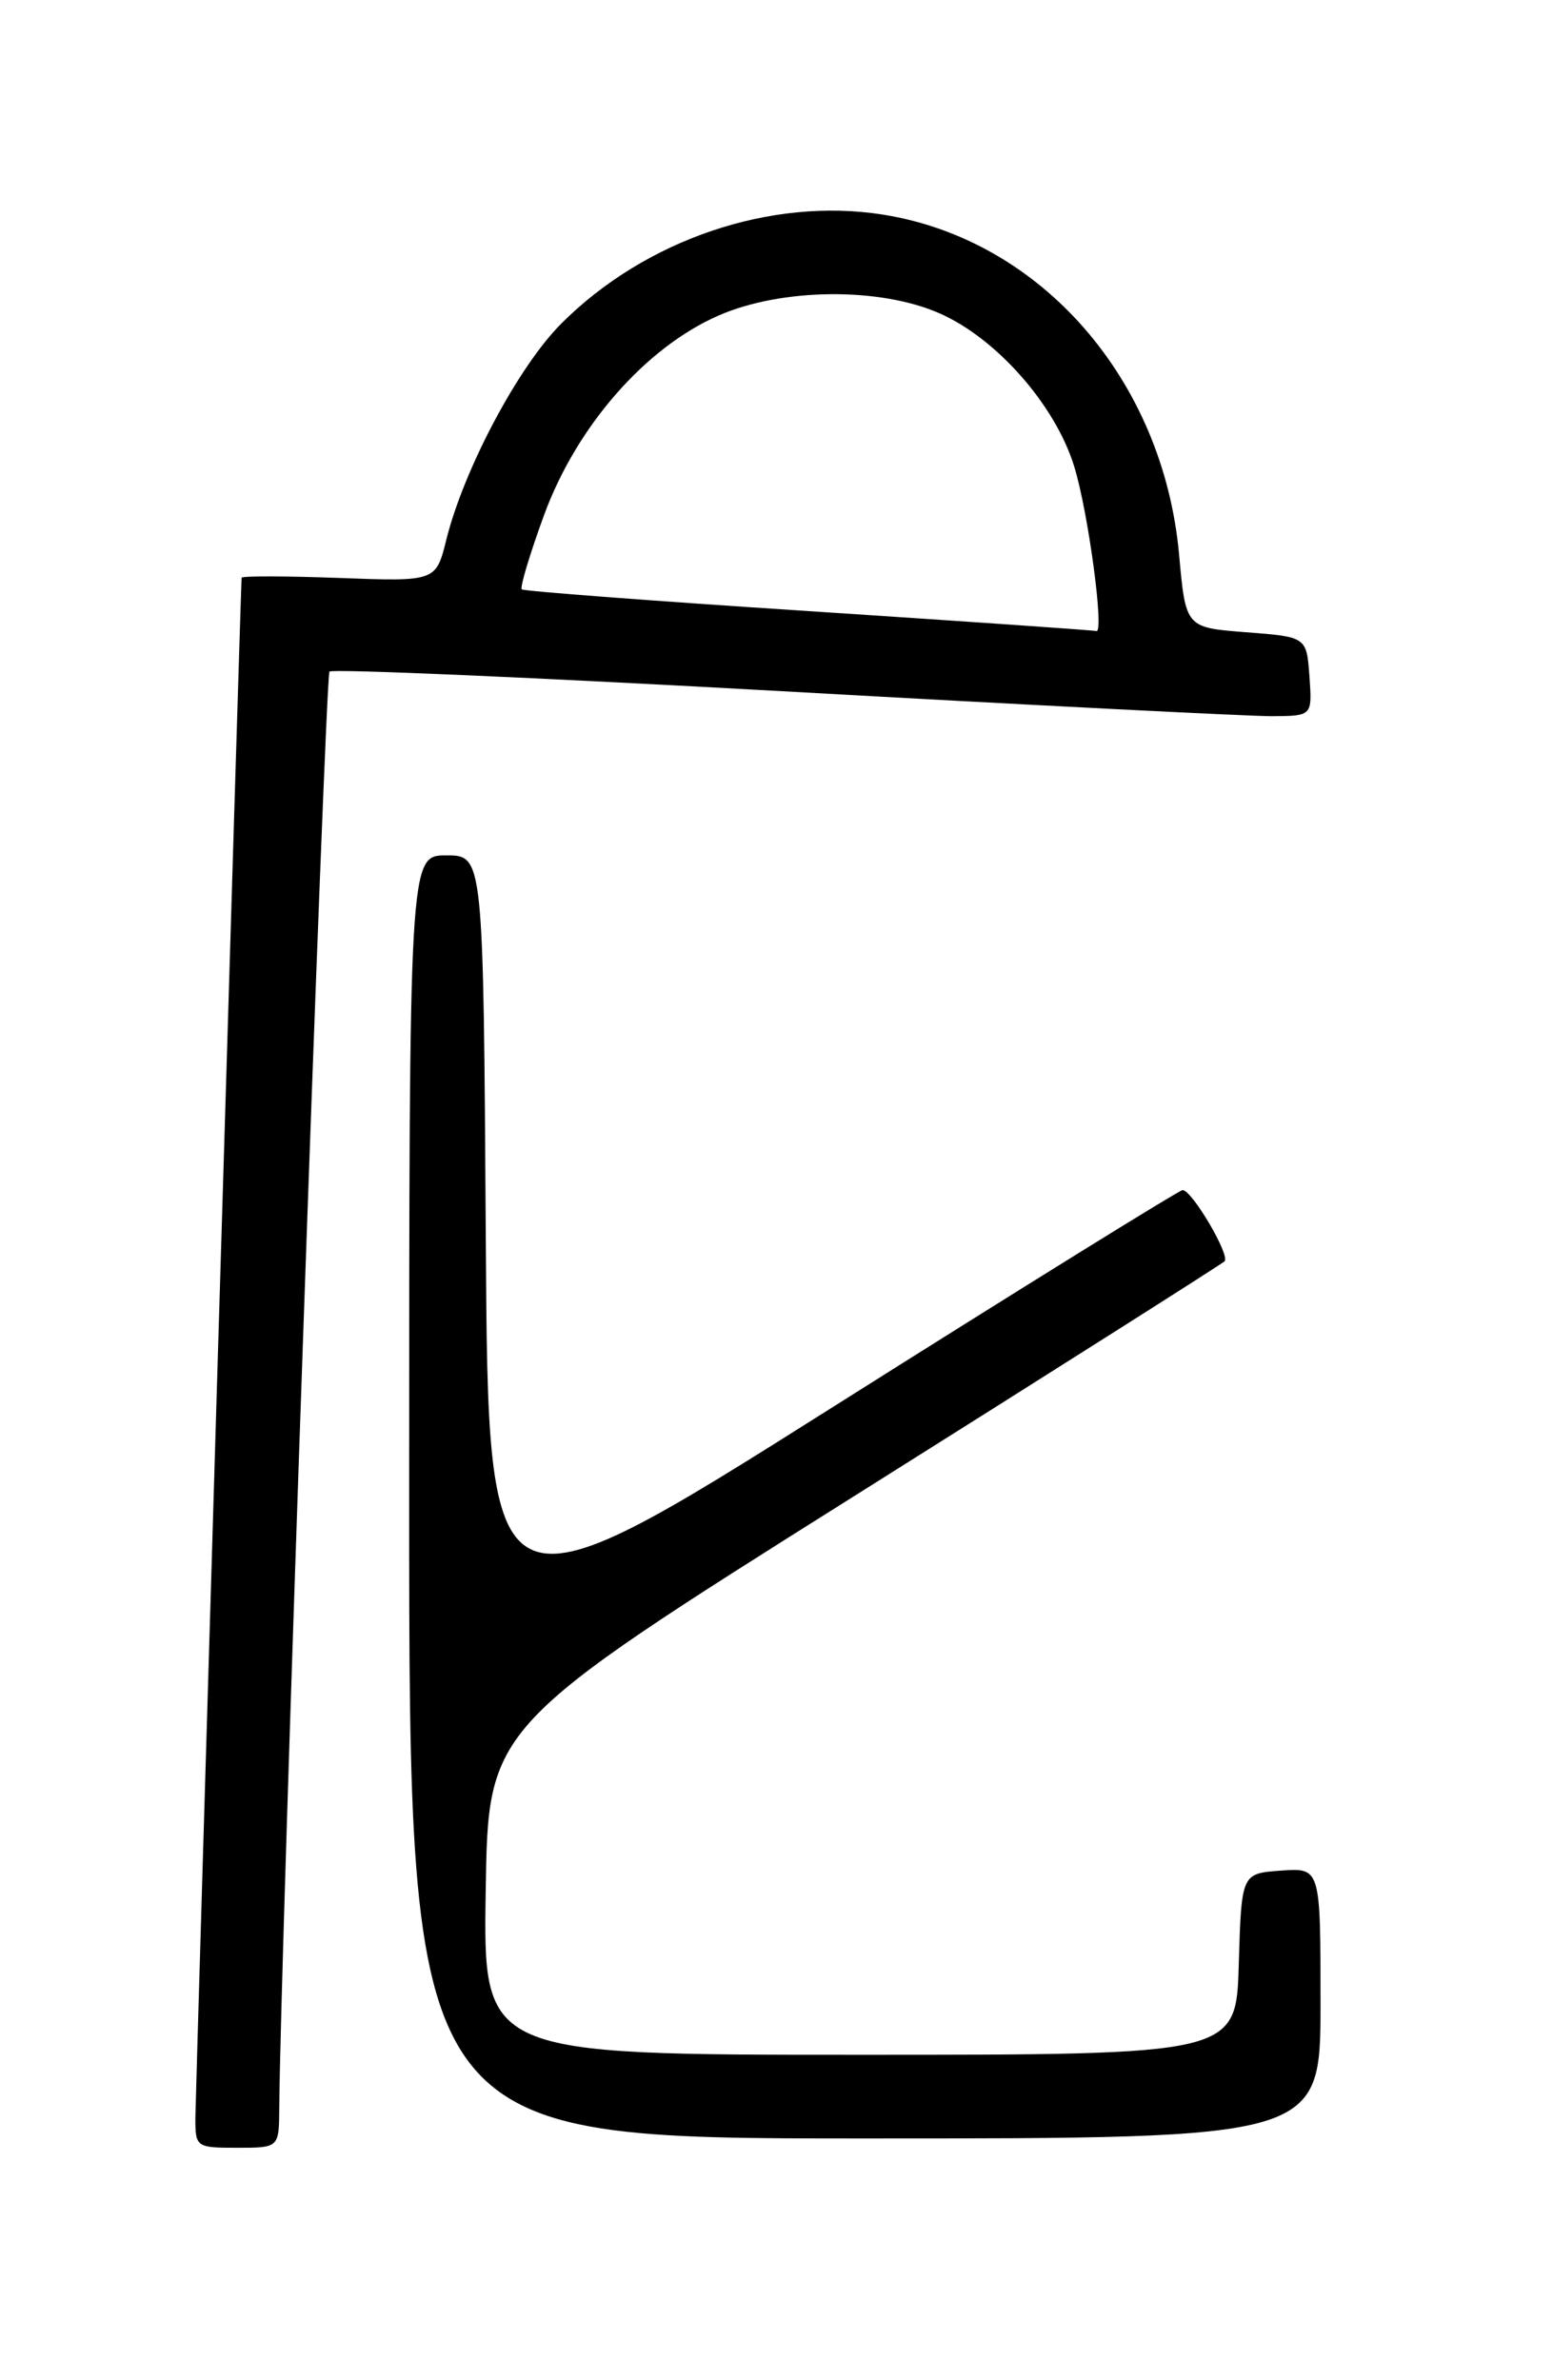 <?xml version="1.0" encoding="UTF-8" standalone="no"?>
<!DOCTYPE svg PUBLIC "-//W3C//DTD SVG 1.1//EN" "http://www.w3.org/Graphics/SVG/1.1/DTD/svg11.dtd" >
<svg xmlns="http://www.w3.org/2000/svg" xmlns:xlink="http://www.w3.org/1999/xlink" version="1.1" viewBox="0 0 167 256">
 <g >
 <path fill="currentColor"
d=" M 30.03 226.75 C 30.12 211.33 34.97 72.70 35.43 72.23 C 35.75 71.92 57.72 72.87 84.26 74.35 C 110.79 75.84 134.44 77.04 136.81 77.03 C 141.11 77.00 141.11 77.00 140.81 72.75 C 140.50 68.50 140.50 68.50 134.00 68.00 C 127.50 67.50 127.50 67.50 126.79 59.63 C 125.08 40.83 111.95 25.77 94.93 23.08 C 82.90 21.18 69.41 25.75 60.37 34.79 C 55.76 39.39 49.90 50.42 48.00 58.02 C 46.88 62.55 46.88 62.55 36.44 62.16 C 30.70 61.95 25.99 61.94 25.98 62.14 C 25.86 64.14 21.03 225.33 21.01 227.75 C 21.00 230.94 21.09 231.00 25.50 231.00 C 30.00 231.00 30.00 231.00 30.03 226.75 Z  M 142.00 215.44 C 142.00 200.89 142.00 200.89 137.75 201.19 C 133.50 201.50 133.50 201.50 133.21 211.25 C 132.93 221.00 132.93 221.00 92.44 221.00 C 51.95 221.00 51.95 221.00 52.23 203.34 C 52.50 185.67 52.50 185.67 91.81 160.94 C 113.43 147.34 131.37 135.96 131.68 135.66 C 132.31 135.02 128.18 128.00 127.17 128.00 C 126.80 128.01 109.85 138.52 89.50 151.37 C 52.50 174.73 52.50 174.73 52.24 133.36 C 51.98 92.00 51.98 92.00 47.99 92.00 C 44.00 92.00 44.00 92.00 44.00 161.00 C 44.00 230.00 44.00 230.00 93.00 230.00 C 142.00 230.00 142.00 230.00 142.00 215.44 Z  M 87.00 65.73 C 70.22 64.64 56.32 63.58 56.11 63.39 C 55.89 63.20 56.96 59.62 58.49 55.44 C 61.98 45.88 69.38 37.40 77.24 33.95 C 84.05 30.96 94.66 30.86 101.10 33.73 C 107.23 36.46 113.49 43.60 115.51 50.16 C 117.03 55.07 118.78 68.18 117.89 67.87 C 117.67 67.79 103.78 66.83 87.00 65.73 Z "/>
</g>
</svg>
